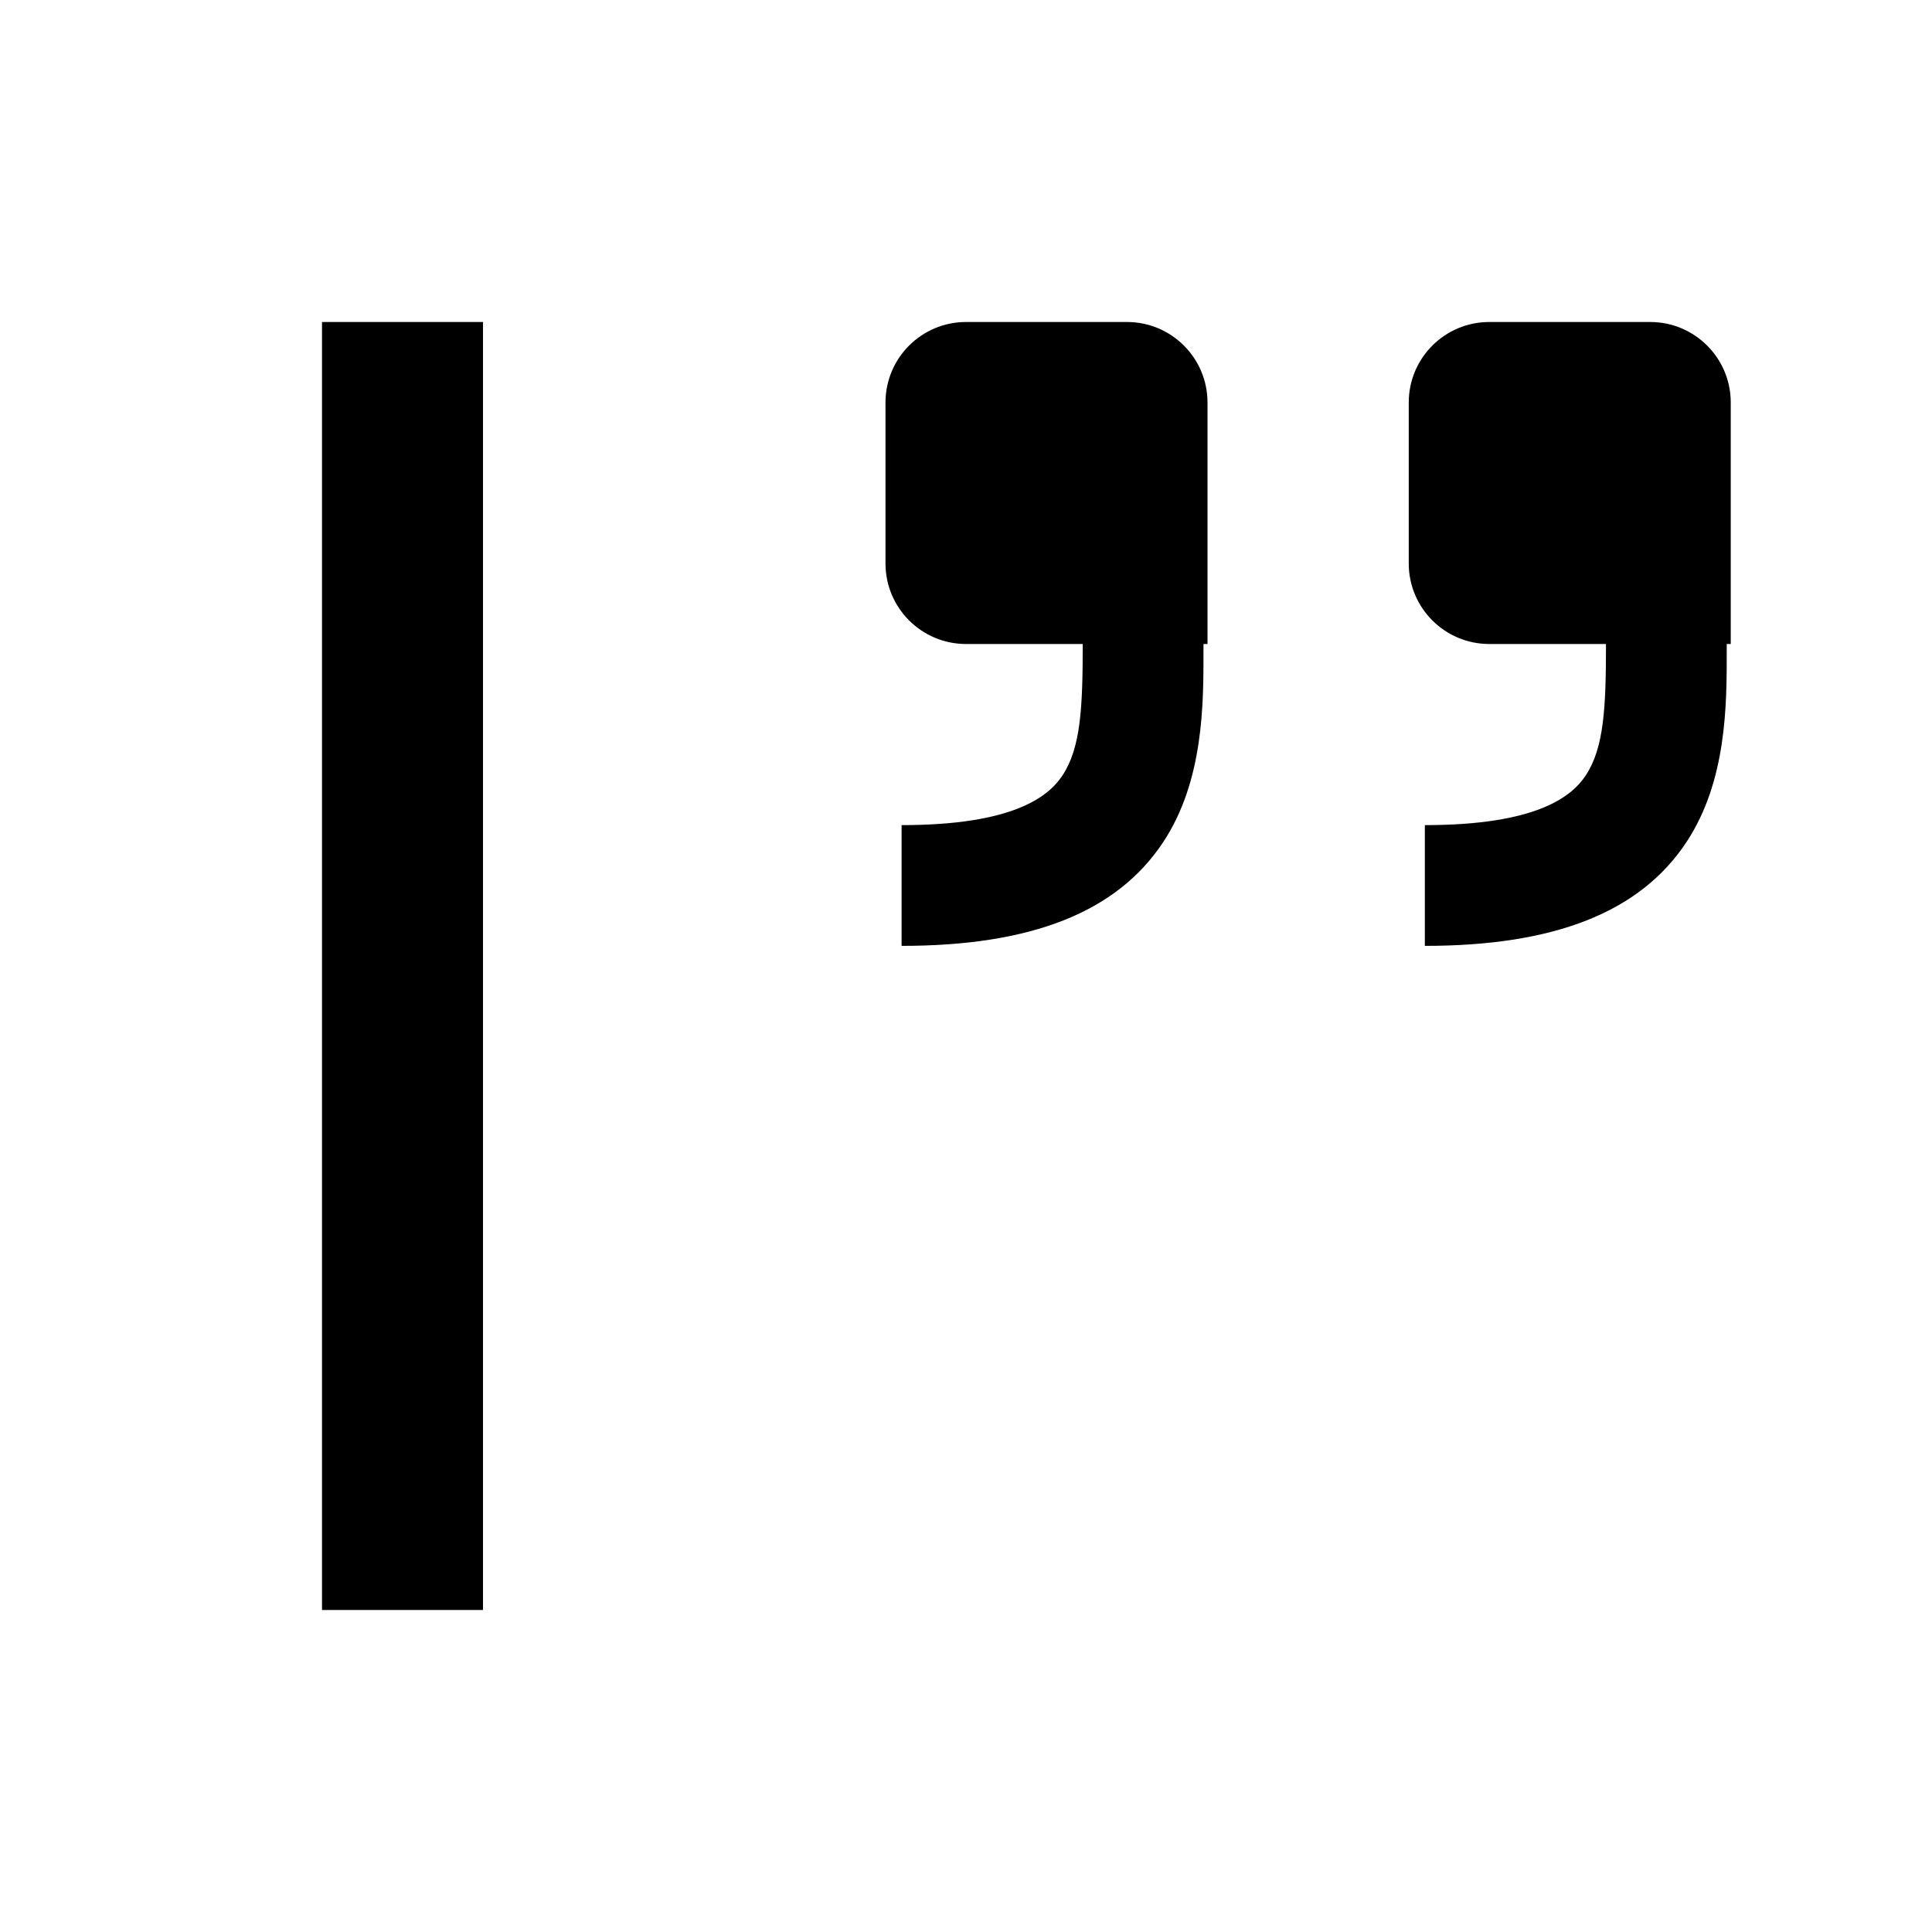 <?xml version="1.0" encoding="utf-8"?>
<svg width="24" height="24" viewBox="0 0 24 24" xmlns="http://www.w3.org/2000/svg">
	<path fill-rule="evenodd" clip-rule="evenodd" d="
		M6 4
		H4
		V20
		H6
		V4
		Z
		M11 5
		C11 4.448 11.448 4 12 4
		H14
		C14.552 4 15 4.448 15 5
		V8
		H14.95
		L14.95 8.083
		C14.951 8.747 14.952 9.699 14.451 10.459
		C13.873 11.335 12.807 11.75 11.2 11.75
		V10.25
		C12.593 10.25 13.027 9.893 13.199 9.632
		C13.426 9.288 13.45 8.789 13.45 8
		H12
		C11.448 8 11 7.552 11 7
		V5
		Z
		M17.5 5
		C17.5 4.448 17.948 4 18.5 4
		H20.5
		C21.052 4 21.5 4.448 21.5 5
		V8
		H21.45
		L21.45 8.083
		C21.451 8.747 21.452 9.699 20.951 10.459
		C20.373 11.335 19.307 11.75 17.7 11.75
		V10.25
		C19.093 10.25 19.527 9.893 19.699 9.632
		C19.926 9.288 19.95 8.789 19.95 8
		H18.5
		C17.948 8 17.5 7.552 17.5 7
		V5
		Z" fill="currentColor"/>
</svg>
